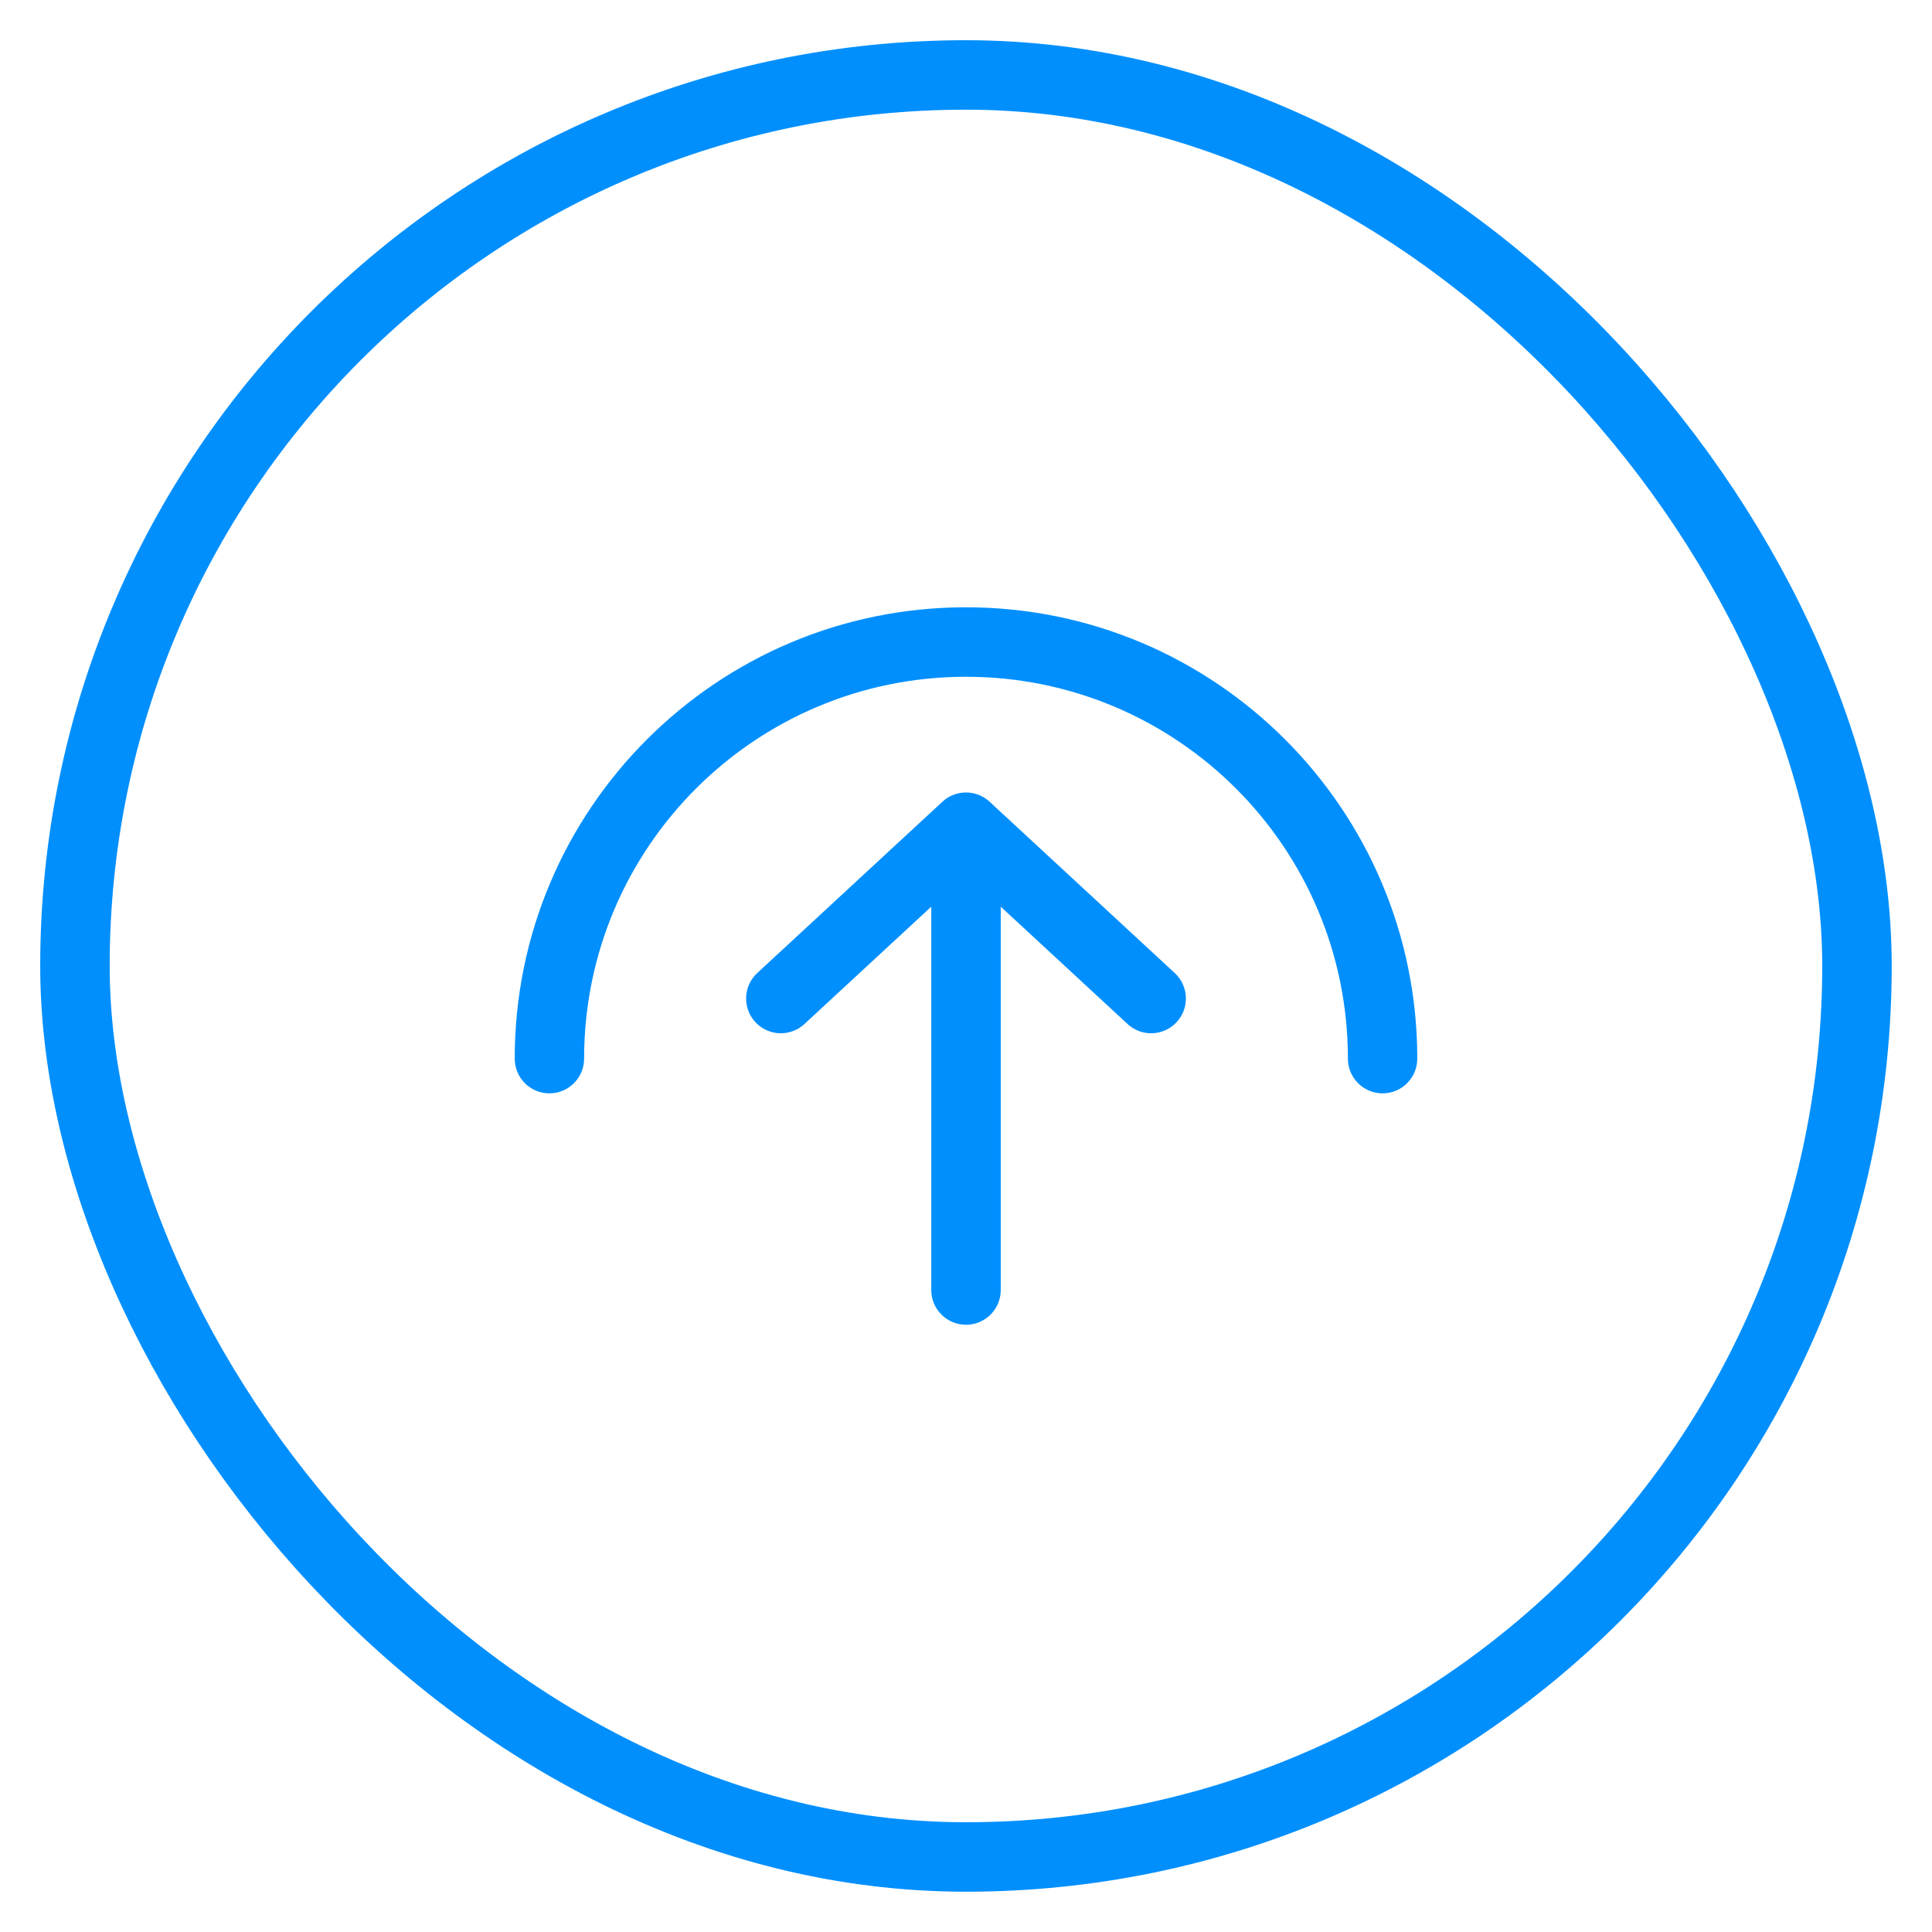 <svg width="24" height="24" viewBox="0 0 24 24" fill="none" xmlns="http://www.w3.org/2000/svg">
<g clip-path="url(#clip0_382_7549)">
<path d="M16.744 13.15C16.744 13.389 16.937 13.582 17.175 13.582C17.413 13.582 17.606 13.389 17.606 13.15L16.744 13.15ZM6.394 13.15C6.394 13.389 6.587 13.582 6.825 13.582C7.063 13.582 7.256 13.389 7.256 13.15L6.394 13.15ZM12 8.407C14.62 8.407 16.744 10.53 16.744 13.15L17.606 13.15C17.606 10.054 15.096 7.544 12 7.544L12 8.407ZM7.256 13.15C7.256 10.53 9.38 8.407 12 8.407L12 7.544C8.904 7.544 6.394 10.054 6.394 13.15L7.256 13.15Z" fill="#008FFD"/>
<path d="M9.7 12.404L12 10.276L14.3 12.404" stroke="#008FFD" stroke-width="0.863" stroke-linecap="round" stroke-linejoin="round"/>
<path d="M12 10.442L12 16.025" stroke="#008FFD" stroke-width="0.863" stroke-linecap="round"/>
</g>
<rect x="0.931" y="0.931" width="22.137" height="22.137" rx="11.069" stroke="#008FFD" stroke-width="0.863"/>
<defs>
<clipPath id="clip0_382_7549">
<rect width="13.8" height="13.8" fill="white" transform="translate(18.9 18.9) rotate(-180)"/>
</clipPath>
</defs>
</svg>
